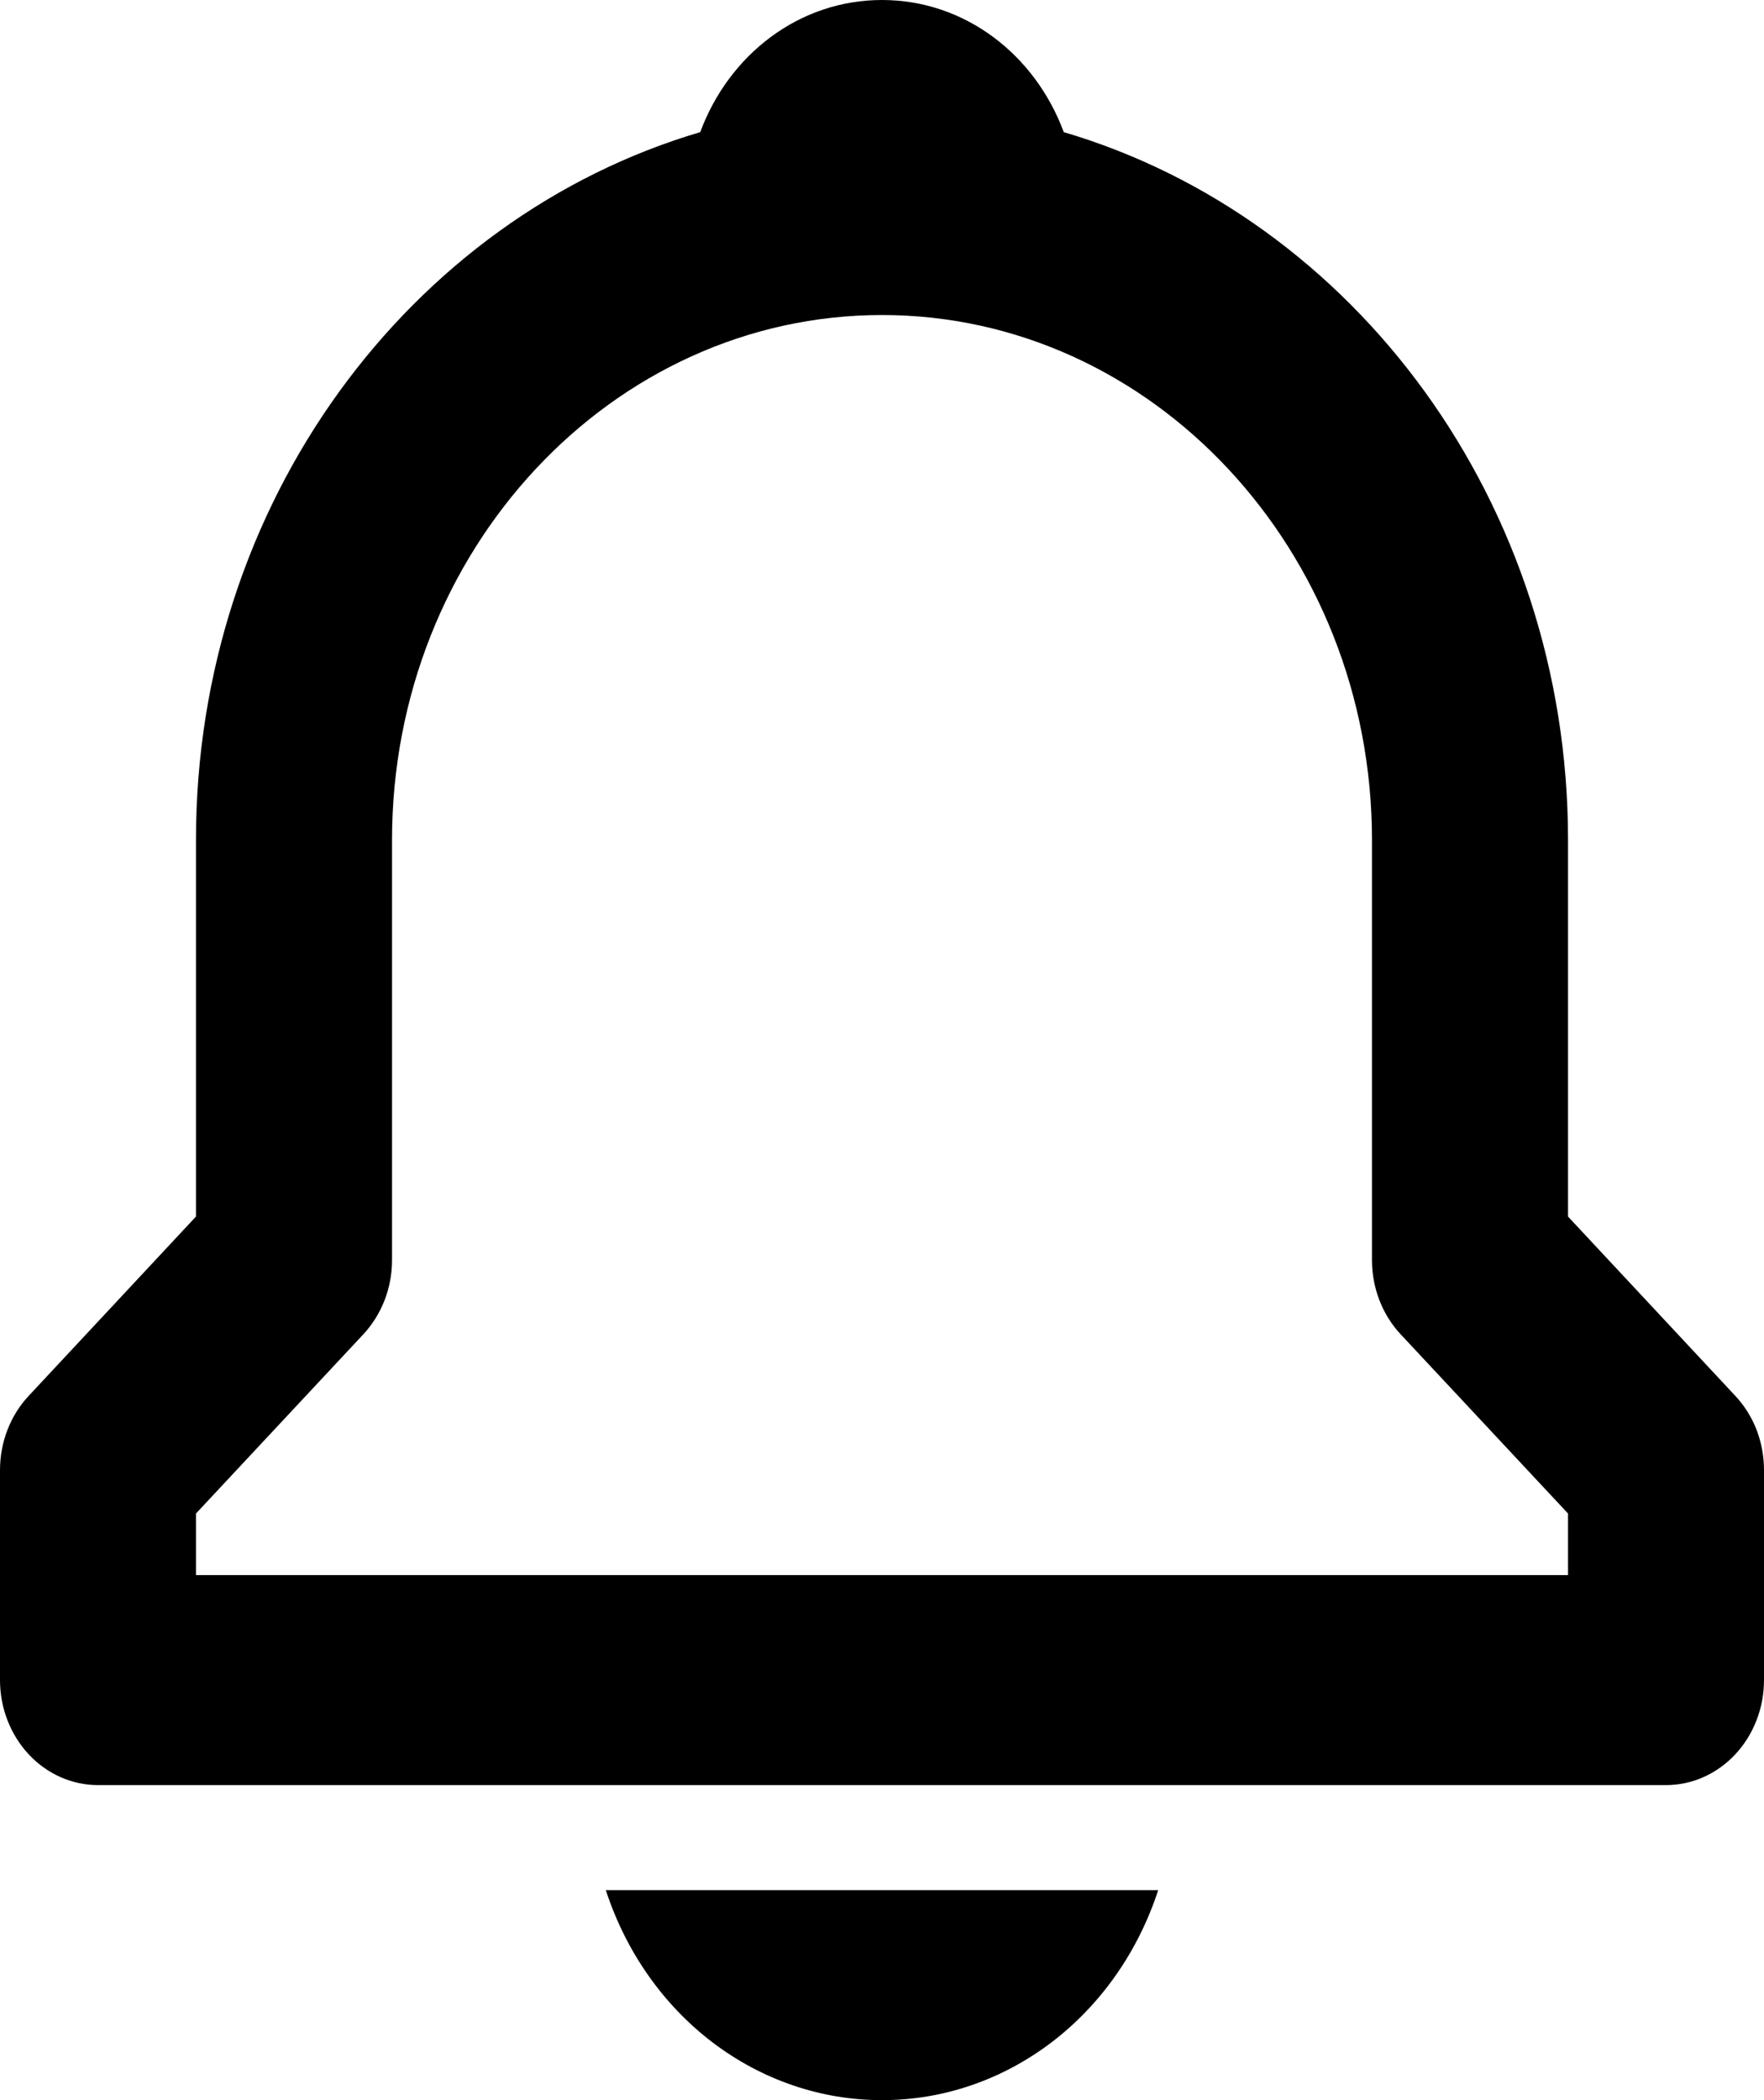 <svg width="21" height="25" viewBox="0 0 21 25" fill="none" xmlns="http://www.w3.org/2000/svg">
<path d="M18.667 14.482V10C18.667 5.979 16.117 2.591 12.664 1.573C12.322 0.65 11.487 0 10.5 0C9.513 0 8.678 0.65 8.336 1.573C4.883 2.592 2.333 5.979 2.333 10V14.482L0.342 16.616C0.233 16.732 0.147 16.87 0.089 17.021C0.03 17.173 -0 17.336 1.22229e-06 17.5V20C1.22229e-06 20.331 0.123 20.649 0.342 20.884C0.561 21.118 0.857 21.25 1.167 21.25H19.833C20.143 21.25 20.439 21.118 20.658 20.884C20.877 20.649 21 20.331 21 20V17.5C21 17.336 20.97 17.173 20.912 17.021C20.853 16.87 20.767 16.732 20.658 16.616L18.667 14.482ZM18.667 18.75H2.333V18.017L4.325 15.884C4.433 15.768 4.519 15.63 4.578 15.479C4.637 15.327 4.667 15.164 4.667 15V10C4.667 6.554 7.284 3.75 10.5 3.75C13.716 3.75 16.333 6.554 16.333 10V15C16.333 15.332 16.456 15.65 16.675 15.884L18.667 18.017V18.75ZM10.5 25C11.223 25.001 11.927 24.761 12.517 24.313C13.106 23.865 13.55 23.231 13.788 22.5H7.212C7.45 23.231 7.894 23.865 8.483 24.313C9.073 24.761 9.777 25.001 10.5 25Z" fill="black"/>
</svg>
